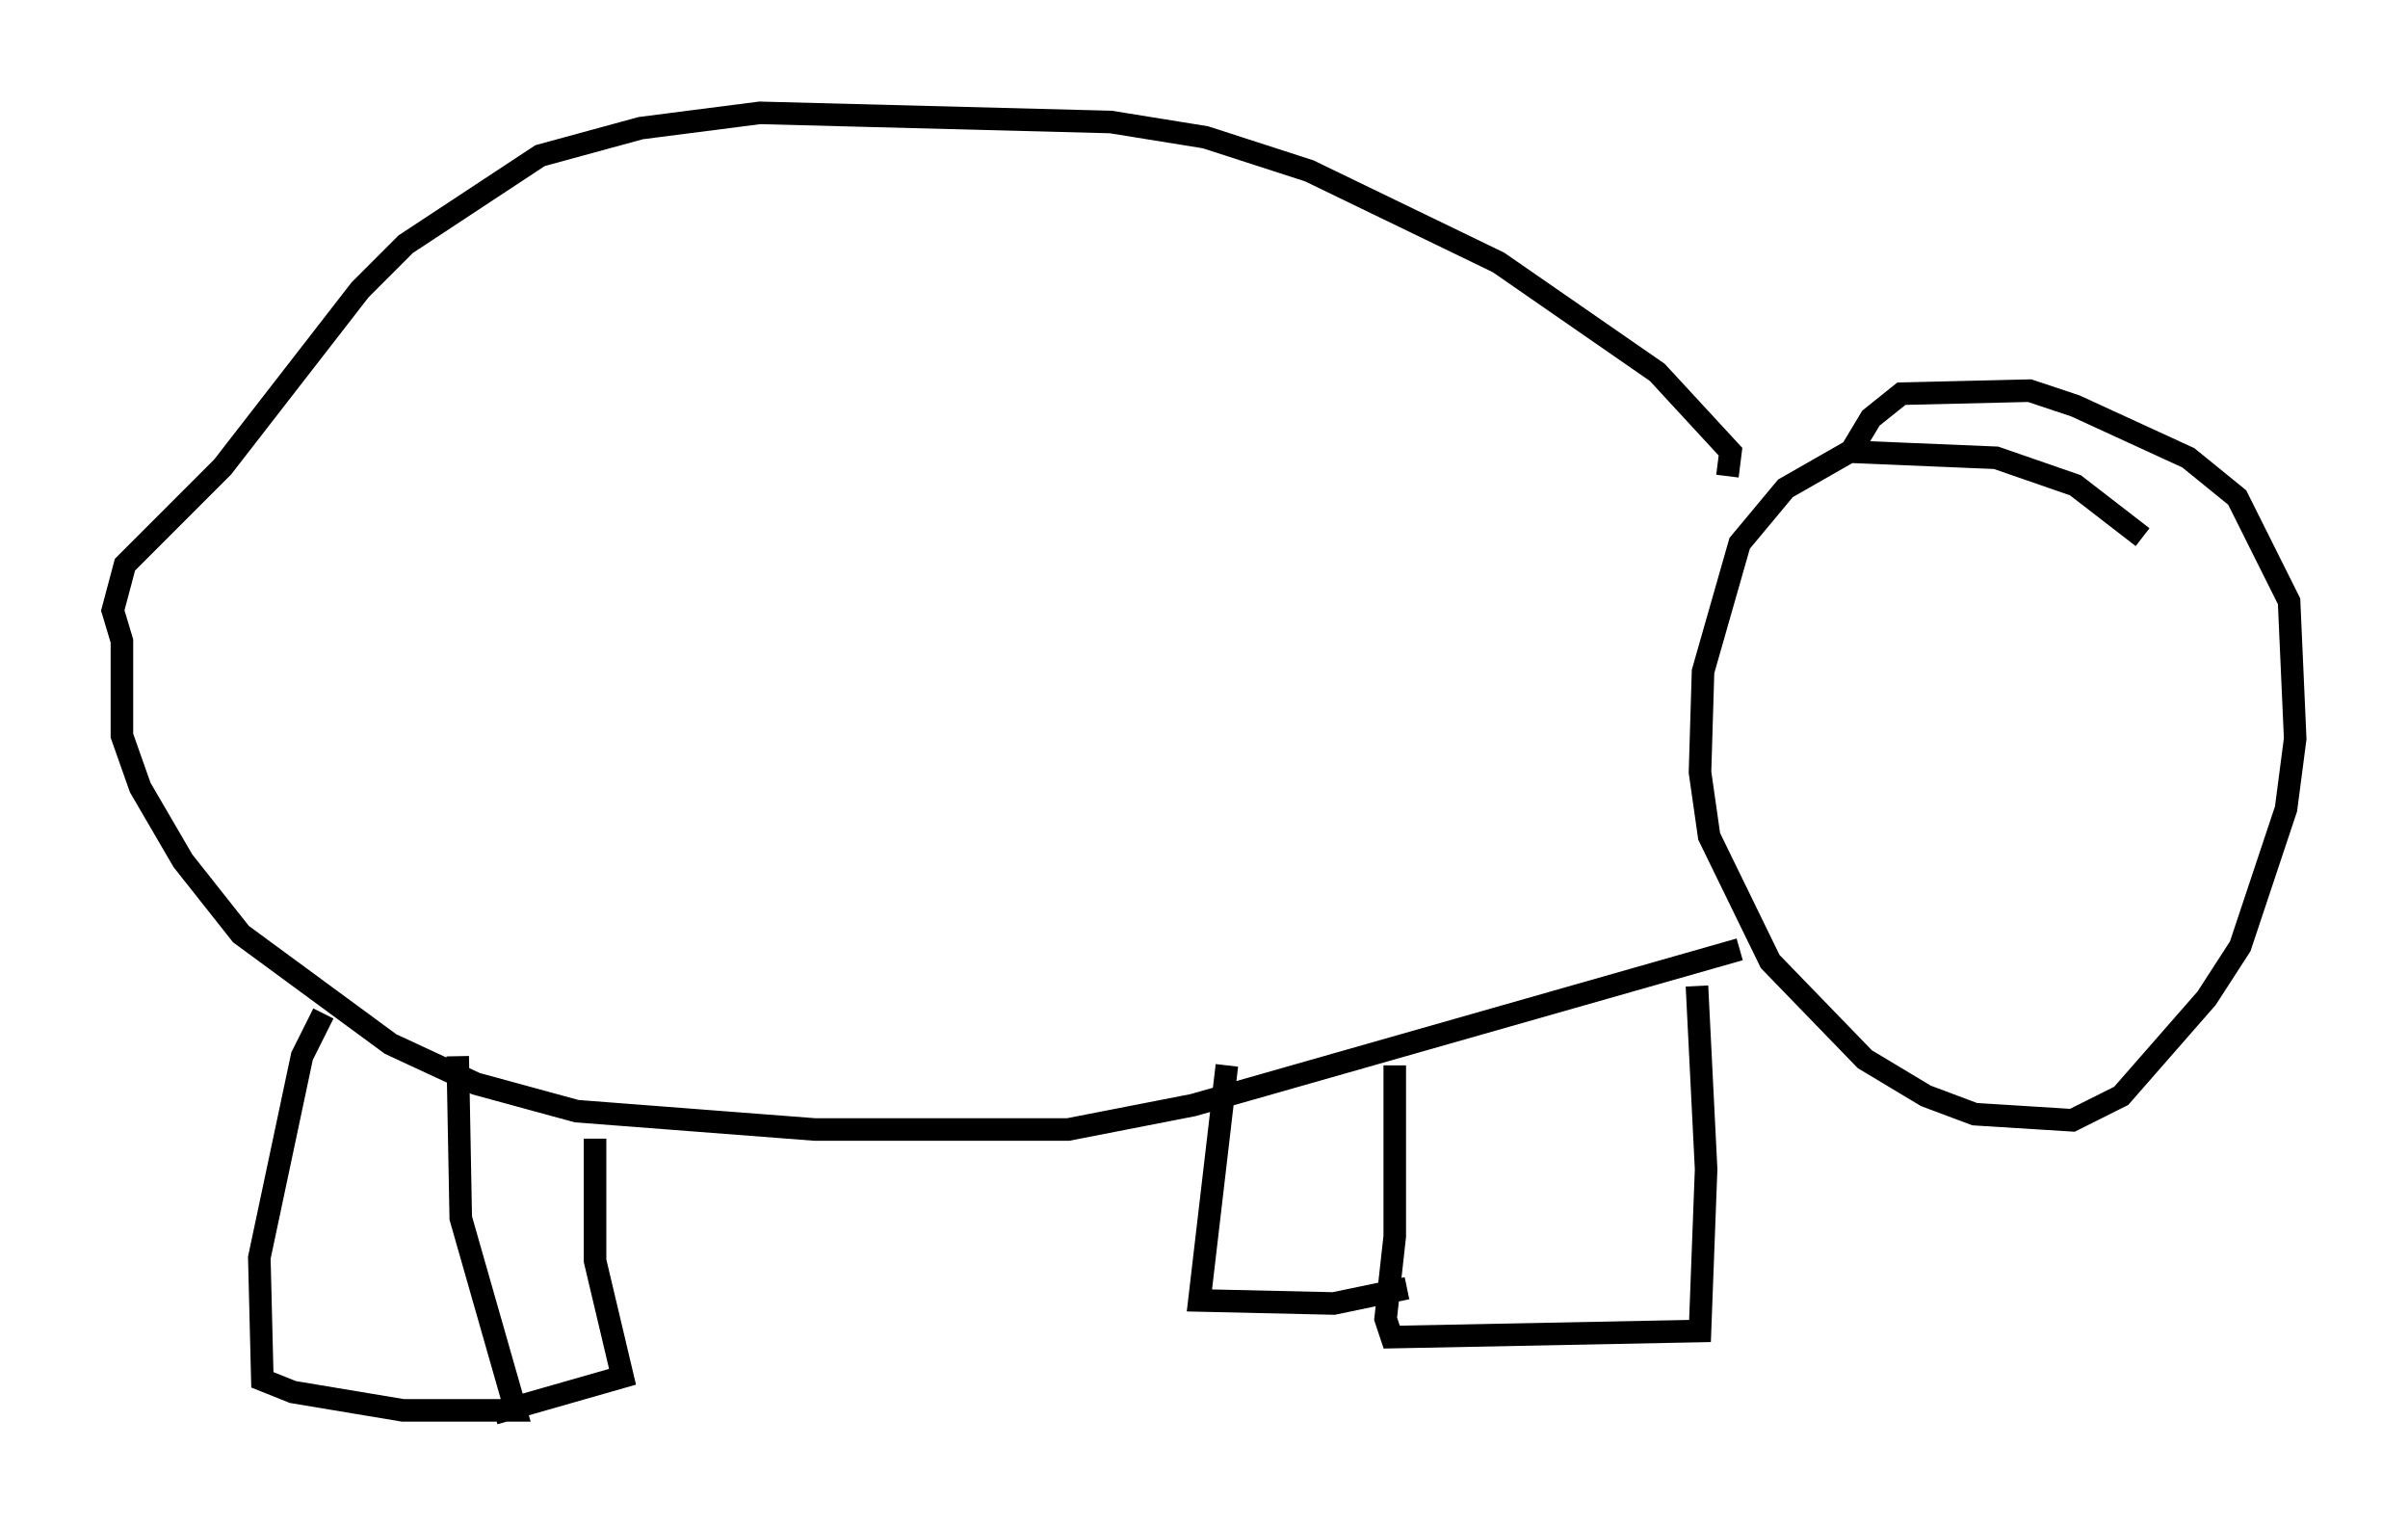 <?xml version="1.0" encoding="utf-8" ?>
<svg baseProfile="full" height="67.645" version="1.1" width="106.751" xmlns="http://www.w3.org/2000/svg" xmlns:ev="http://www.w3.org/2001/xml-events" xmlns:xlink="http://www.w3.org/1999/xlink"><defs /><rect fill="white" height="67.645" width="106.751" x="0" y="0" /><path d="M95.256, 27.463 m-0.271, -3.654 l-2.977, -2.3 -3.518, -1.218 l-6.495, -0.271 -2.842, 1.624 l-2.03, 2.436 -1.624, 5.683 l-0.135, 4.465 0.406, 2.842 l2.706, 5.548 4.195, 4.33 l2.706, 1.624 2.165, 0.812 l4.33, 0.271 2.165, -1.083 l3.789, -4.33 1.488, -2.3 l2.03, -6.089 0.406, -3.112 l-0.271, -6.089 -2.3, -4.601 l-2.165, -1.759 -5.007, -2.3 l-2.03, -0.677 -5.683, 0.135 l-1.353, 1.083 -0.812, 1.353 m-5.548, 1.218 l0.135, -1.083 -3.248, -3.518 l-7.036, -4.871 -8.39, -4.059 l-4.601, -1.488 -4.195, -0.677 l-15.561, -0.406 -5.277, 0.677 l-4.465, 1.218 -5.954, 3.924 l-2.03, 2.03 -6.089, 7.848 l-4.33, 4.33 -0.541, 2.03 l0.406, 1.353 0.0, 4.195 l0.812, 2.3 1.894, 3.248 l2.571, 3.248 6.631, 4.871 l3.789, 1.759 4.465, 1.218 l10.555, 0.812 11.231, 0.0 l5.548, -1.083 24.222, -6.901 m-3.518, 2.436 l0.0, 0.0 m1.624, -0.812 l0.406, 8.119 -0.271, 7.172 l-13.667, 0.271 -0.271, -0.812 l0.406, -3.654 0.0, -7.578 m-5.277, 1.218 l0.0, 0.0 m-2.165, -1.218 l-1.218, 10.419 5.954, 0.135 l3.248, -0.677 m-42.083, -10.284 l0.135, 7.172 2.436, 8.525 l-5.007, 0.0 -4.871, -0.812 l-1.353, -0.541 -0.135, -5.413 l1.894, -8.931 0.947, -1.894 m12.043, 5.548 l0.0, 5.413 1.218, 5.142 l-5.683, 1.624 " fill="none" stroke="black" stroke-width="1" /></svg>